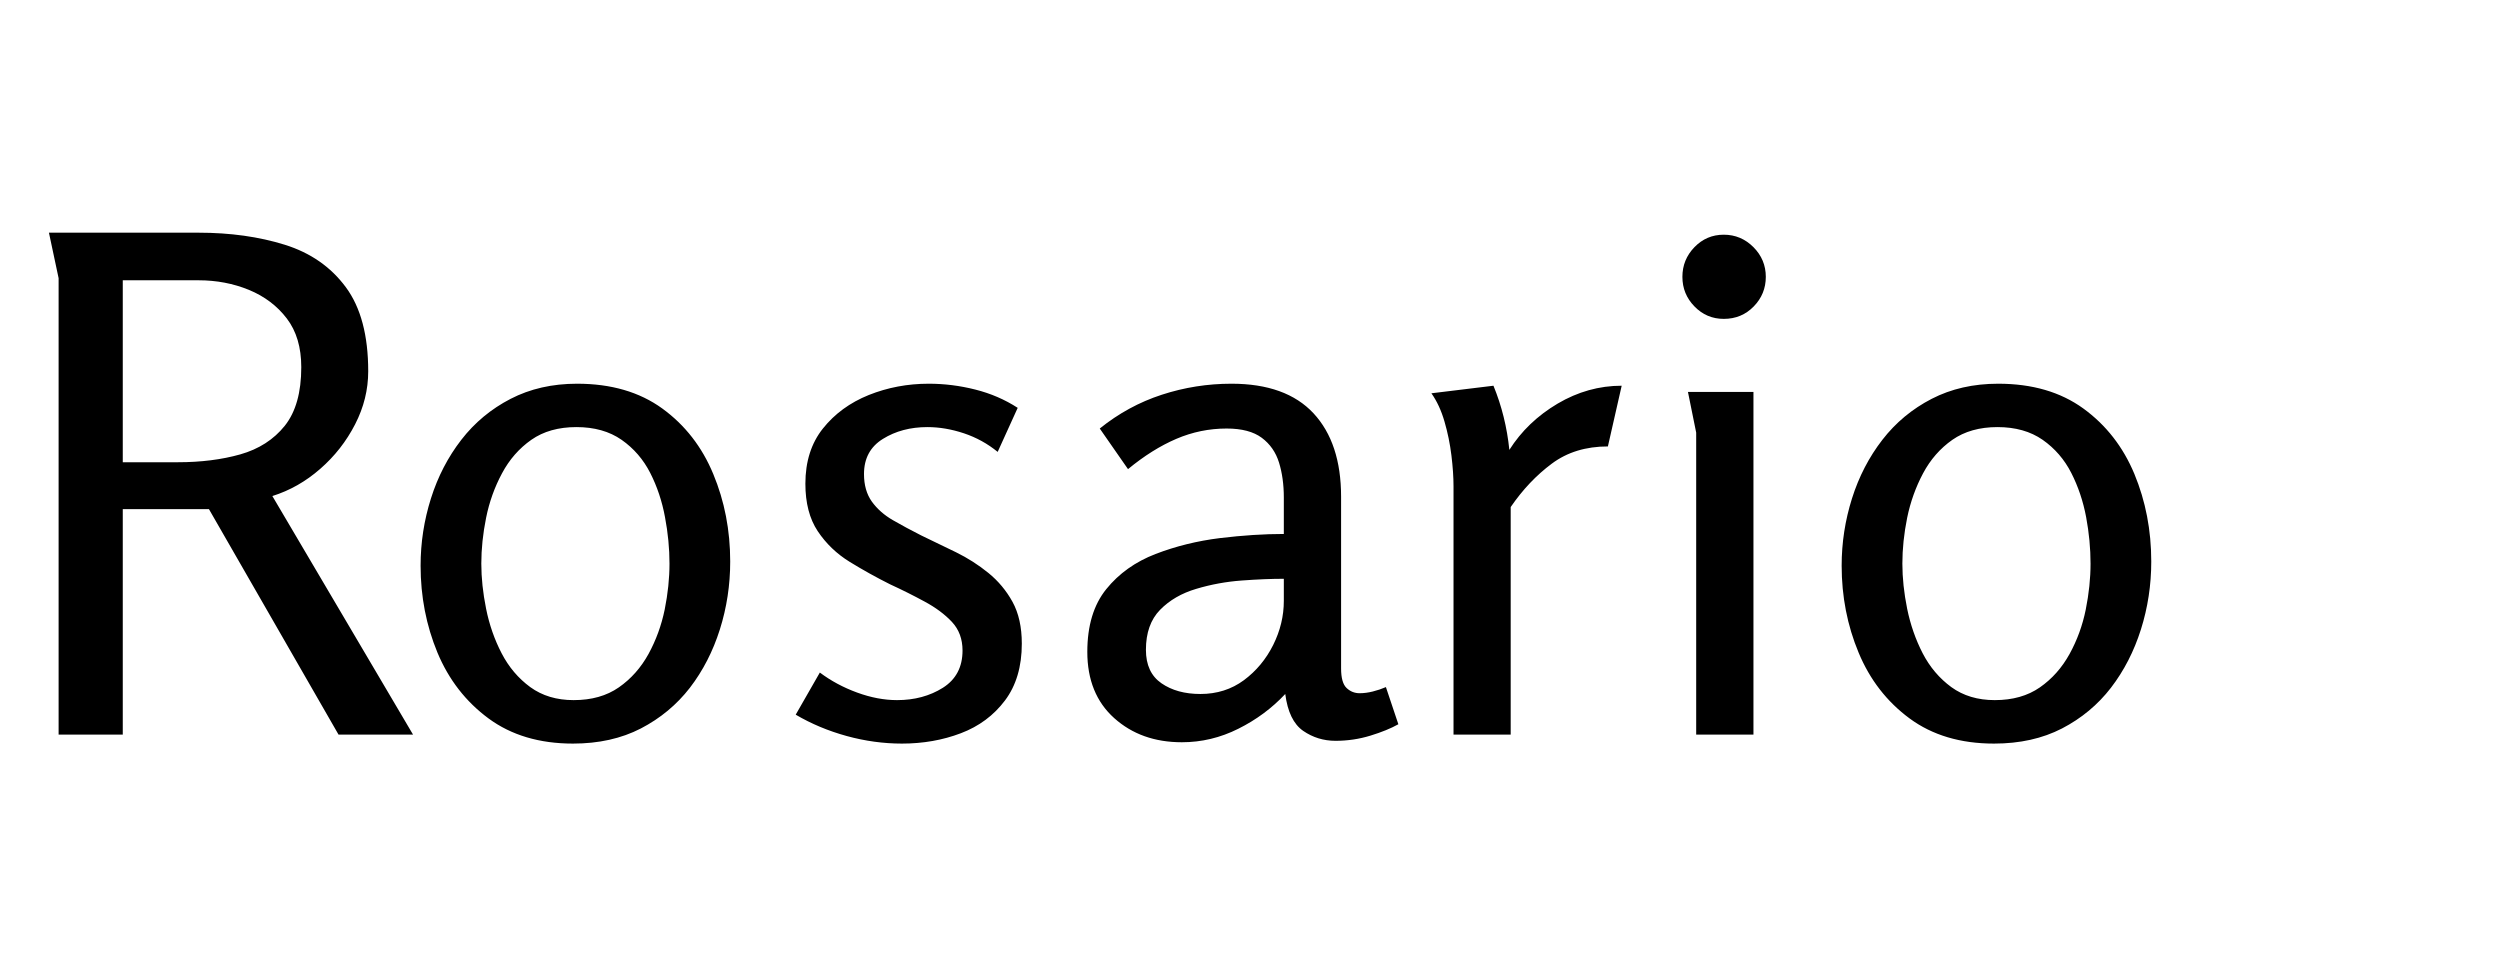 <?xml version="1.0" encoding="UTF-8"?>
<svg xmlns="http://www.w3.org/2000/svg" xmlns:xlink="http://www.w3.org/1999/xlink" width="227.808" height="87.264" viewBox="0 -6.368 227.808 100" preserveAspectRatio="xMinYMid meet"><path d="M6.12 22.68L5.11 17.93L20.74 17.93Q25.70 17.93 29.74 19.19Q33.77 20.45 36.11 23.62Q38.45 26.78 38.45 32.40L38.45 32.40Q38.45 35.28 37.08 37.94Q35.71 40.61 33.44 42.59Q31.18 44.57 28.44 45.43L28.44 45.43L43.13 70.34L35.35 70.34L21.82 46.80L12.82 46.80L12.82 70.34L6.12 70.34L6.12 22.68ZM20.74 22.90L12.82 22.90L12.82 41.90L18.58 41.90Q22.18 41.90 25.09 41.08Q28.01 40.25 29.74 38.09Q31.46 35.93 31.46 31.97L31.46 31.97Q31.46 28.87 29.95 26.89Q28.44 24.91 25.99 23.90Q23.54 22.90 20.74 22.90L20.74 22.90ZM59.83 71.28L59.83 71.28Q54.58 71.28 51.01 68.65Q47.45 66.02 45.68 61.78Q43.92 57.53 43.92 52.70L43.92 52.70Q43.92 49.10 45.00 45.68Q46.08 42.26 48.17 39.56Q50.26 36.86 53.32 35.28Q56.38 33.70 60.26 33.70L60.26 33.70Q65.59 33.70 69.16 36.29Q72.72 38.88 74.48 43.13Q76.25 47.38 76.25 52.27L76.25 52.27Q76.25 55.94 75.17 59.36Q74.09 62.78 72.04 65.45Q69.98 68.11 66.92 69.70Q63.86 71.28 59.83 71.28ZM59.90 66.74L59.90 66.74Q62.71 66.74 64.62 65.41Q66.53 64.08 67.72 61.92Q68.90 59.76 69.41 57.28Q69.91 54.79 69.91 52.49L69.91 52.49Q69.91 50.11 69.44 47.63Q68.98 45.14 67.90 43.02Q66.82 40.90 64.91 39.56Q63.00 38.23 60.19 38.23L60.19 38.23Q57.38 38.23 55.48 39.56Q53.57 40.90 52.42 43.06Q51.26 45.22 50.76 47.70Q50.26 50.18 50.26 52.49L50.26 52.49Q50.26 54.72 50.76 57.20Q51.26 59.69 52.38 61.85Q53.50 64.01 55.37 65.38Q57.24 66.74 59.90 66.74ZM96.98 33.70L96.98 33.70Q99.43 33.70 101.84 34.31Q104.26 34.92 106.27 36.22L106.27 36.22L104.18 40.82Q102.60 39.53 100.66 38.88Q98.71 38.23 96.84 38.23L96.84 38.23Q94.18 38.23 92.20 39.46Q90.22 40.68 90.22 43.13L90.22 43.13Q90.22 44.86 91.04 46.01Q91.87 47.16 93.24 47.95Q94.61 48.74 96.19 49.54L96.19 49.54Q97.99 50.40 99.83 51.30Q101.66 52.20 103.21 53.46Q104.76 54.72 105.73 56.48Q106.70 58.25 106.70 60.84L106.70 60.84Q106.70 64.44 104.94 66.78Q103.18 69.12 100.33 70.20Q97.49 71.28 94.18 71.28L94.18 71.28Q91.30 71.28 88.42 70.49Q85.54 69.70 83.09 68.26L83.09 68.26L85.61 63.86Q87.34 65.16 89.50 65.95Q91.66 66.74 93.67 66.74L93.67 66.74Q96.41 66.74 98.46 65.45Q100.51 64.15 100.51 61.56L100.51 61.56Q100.51 59.76 99.40 58.57Q98.28 57.38 96.55 56.45Q94.82 55.51 92.95 54.65L92.95 54.65Q90.79 53.57 88.74 52.31Q86.69 51.05 85.39 49.10Q84.10 47.16 84.10 44.14L84.10 44.14Q84.10 40.68 85.93 38.38Q87.77 36.07 90.72 34.88Q93.67 33.70 96.98 33.70ZM128.59 33.70L128.59 33.70Q134.28 33.70 137.16 36.79Q140.04 39.89 140.04 45.50L140.04 45.50L140.04 63.43Q140.04 64.94 140.62 65.48Q141.19 66.02 141.98 66.02L141.98 66.02Q142.63 66.02 143.35 65.84Q144.07 65.66 144.72 65.38L144.72 65.38L146.02 69.26Q144.86 69.91 143.10 70.45Q141.34 70.99 139.46 70.99L139.46 70.99Q137.59 70.99 136.08 69.95Q134.57 68.90 134.21 66.10L134.21 66.10Q132.12 68.33 129.31 69.73Q126.50 71.14 123.41 71.14L123.41 71.14Q119.16 71.14 116.35 68.62Q113.54 66.10 113.54 61.70L113.54 61.70Q113.54 57.60 115.52 55.15Q117.50 52.70 120.67 51.48Q123.84 50.26 127.40 49.82Q130.97 49.39 134.06 49.39L134.06 49.39L134.06 45.58Q134.06 43.56 133.56 41.94Q133.06 40.32 131.76 39.35Q130.46 38.38 128.09 38.38L128.09 38.38Q125.35 38.38 122.83 39.46Q120.31 40.54 117.79 42.62L117.79 42.62L114.84 38.38Q117.79 36.00 121.32 34.85Q124.85 33.70 128.59 33.70ZM134.06 56.38L134.06 54.07Q132.12 54.07 129.67 54.25Q127.22 54.43 124.92 55.12Q122.62 55.80 121.14 57.31Q119.66 58.82 119.66 61.49L119.66 61.49Q119.66 63.86 121.28 64.98Q122.90 66.10 125.35 66.10L125.35 66.10Q127.94 66.10 129.89 64.66Q131.83 63.22 132.95 60.98Q134.06 58.75 134.06 56.38L134.06 56.38ZM149.47 34.70L155.95 33.91Q157.25 37.08 157.61 40.61L157.61 40.61Q159.48 37.66 162.65 35.78Q165.82 33.91 169.34 33.91L169.34 33.91L167.90 40.25Q164.45 40.25 162.04 42.05Q159.62 43.85 157.75 46.58L157.75 46.58L157.75 70.34L151.78 70.34L151.78 44.42Q151.78 42.98 151.56 41.18Q151.34 39.38 150.84 37.66Q150.34 35.93 149.47 34.70L149.47 34.70ZM184.39 22.54L184.39 22.54Q184.39 24.34 183.13 25.63Q181.87 26.93 180.00 26.93L180.00 26.93Q178.20 26.93 176.94 25.63Q175.68 24.34 175.68 22.54L175.68 22.54Q175.68 20.74 176.94 19.44Q178.20 18.14 180.00 18.14L180.00 18.14Q181.80 18.14 183.10 19.44Q184.39 20.74 184.39 22.54ZM176.26 34.56L183.10 34.56L183.10 70.34L177.12 70.34L177.12 38.81L176.26 34.56ZM208.22 71.28L208.22 71.28Q202.97 71.28 199.40 68.65Q195.84 66.02 194.08 61.78Q192.31 57.53 192.31 52.70L192.31 52.70Q192.31 49.10 193.39 45.68Q194.47 42.26 196.56 39.56Q198.65 36.86 201.71 35.28Q204.77 33.70 208.66 33.70L208.66 33.70Q213.98 33.70 217.55 36.29Q221.11 38.88 222.88 43.13Q224.64 47.38 224.64 52.27L224.64 52.27Q224.64 55.94 223.56 59.36Q222.48 62.78 220.43 65.45Q218.38 68.11 215.32 69.70Q212.26 71.28 208.22 71.28ZM208.30 66.74L208.30 66.74Q211.10 66.74 213.01 65.41Q214.92 64.08 216.11 61.92Q217.30 59.76 217.80 57.28Q218.30 54.79 218.30 52.49L218.30 52.49Q218.30 50.11 217.84 47.63Q217.37 45.14 216.29 43.02Q215.21 40.90 213.30 39.56Q211.39 38.23 208.58 38.23L208.58 38.23Q205.78 38.23 203.87 39.56Q201.96 40.90 200.81 43.06Q199.66 45.22 199.15 47.70Q198.65 50.18 198.65 52.49L198.65 52.49Q198.65 54.72 199.15 57.20Q199.66 59.69 200.77 61.85Q201.89 64.01 203.76 65.38Q205.63 66.74 208.30 66.74Z"/></svg>